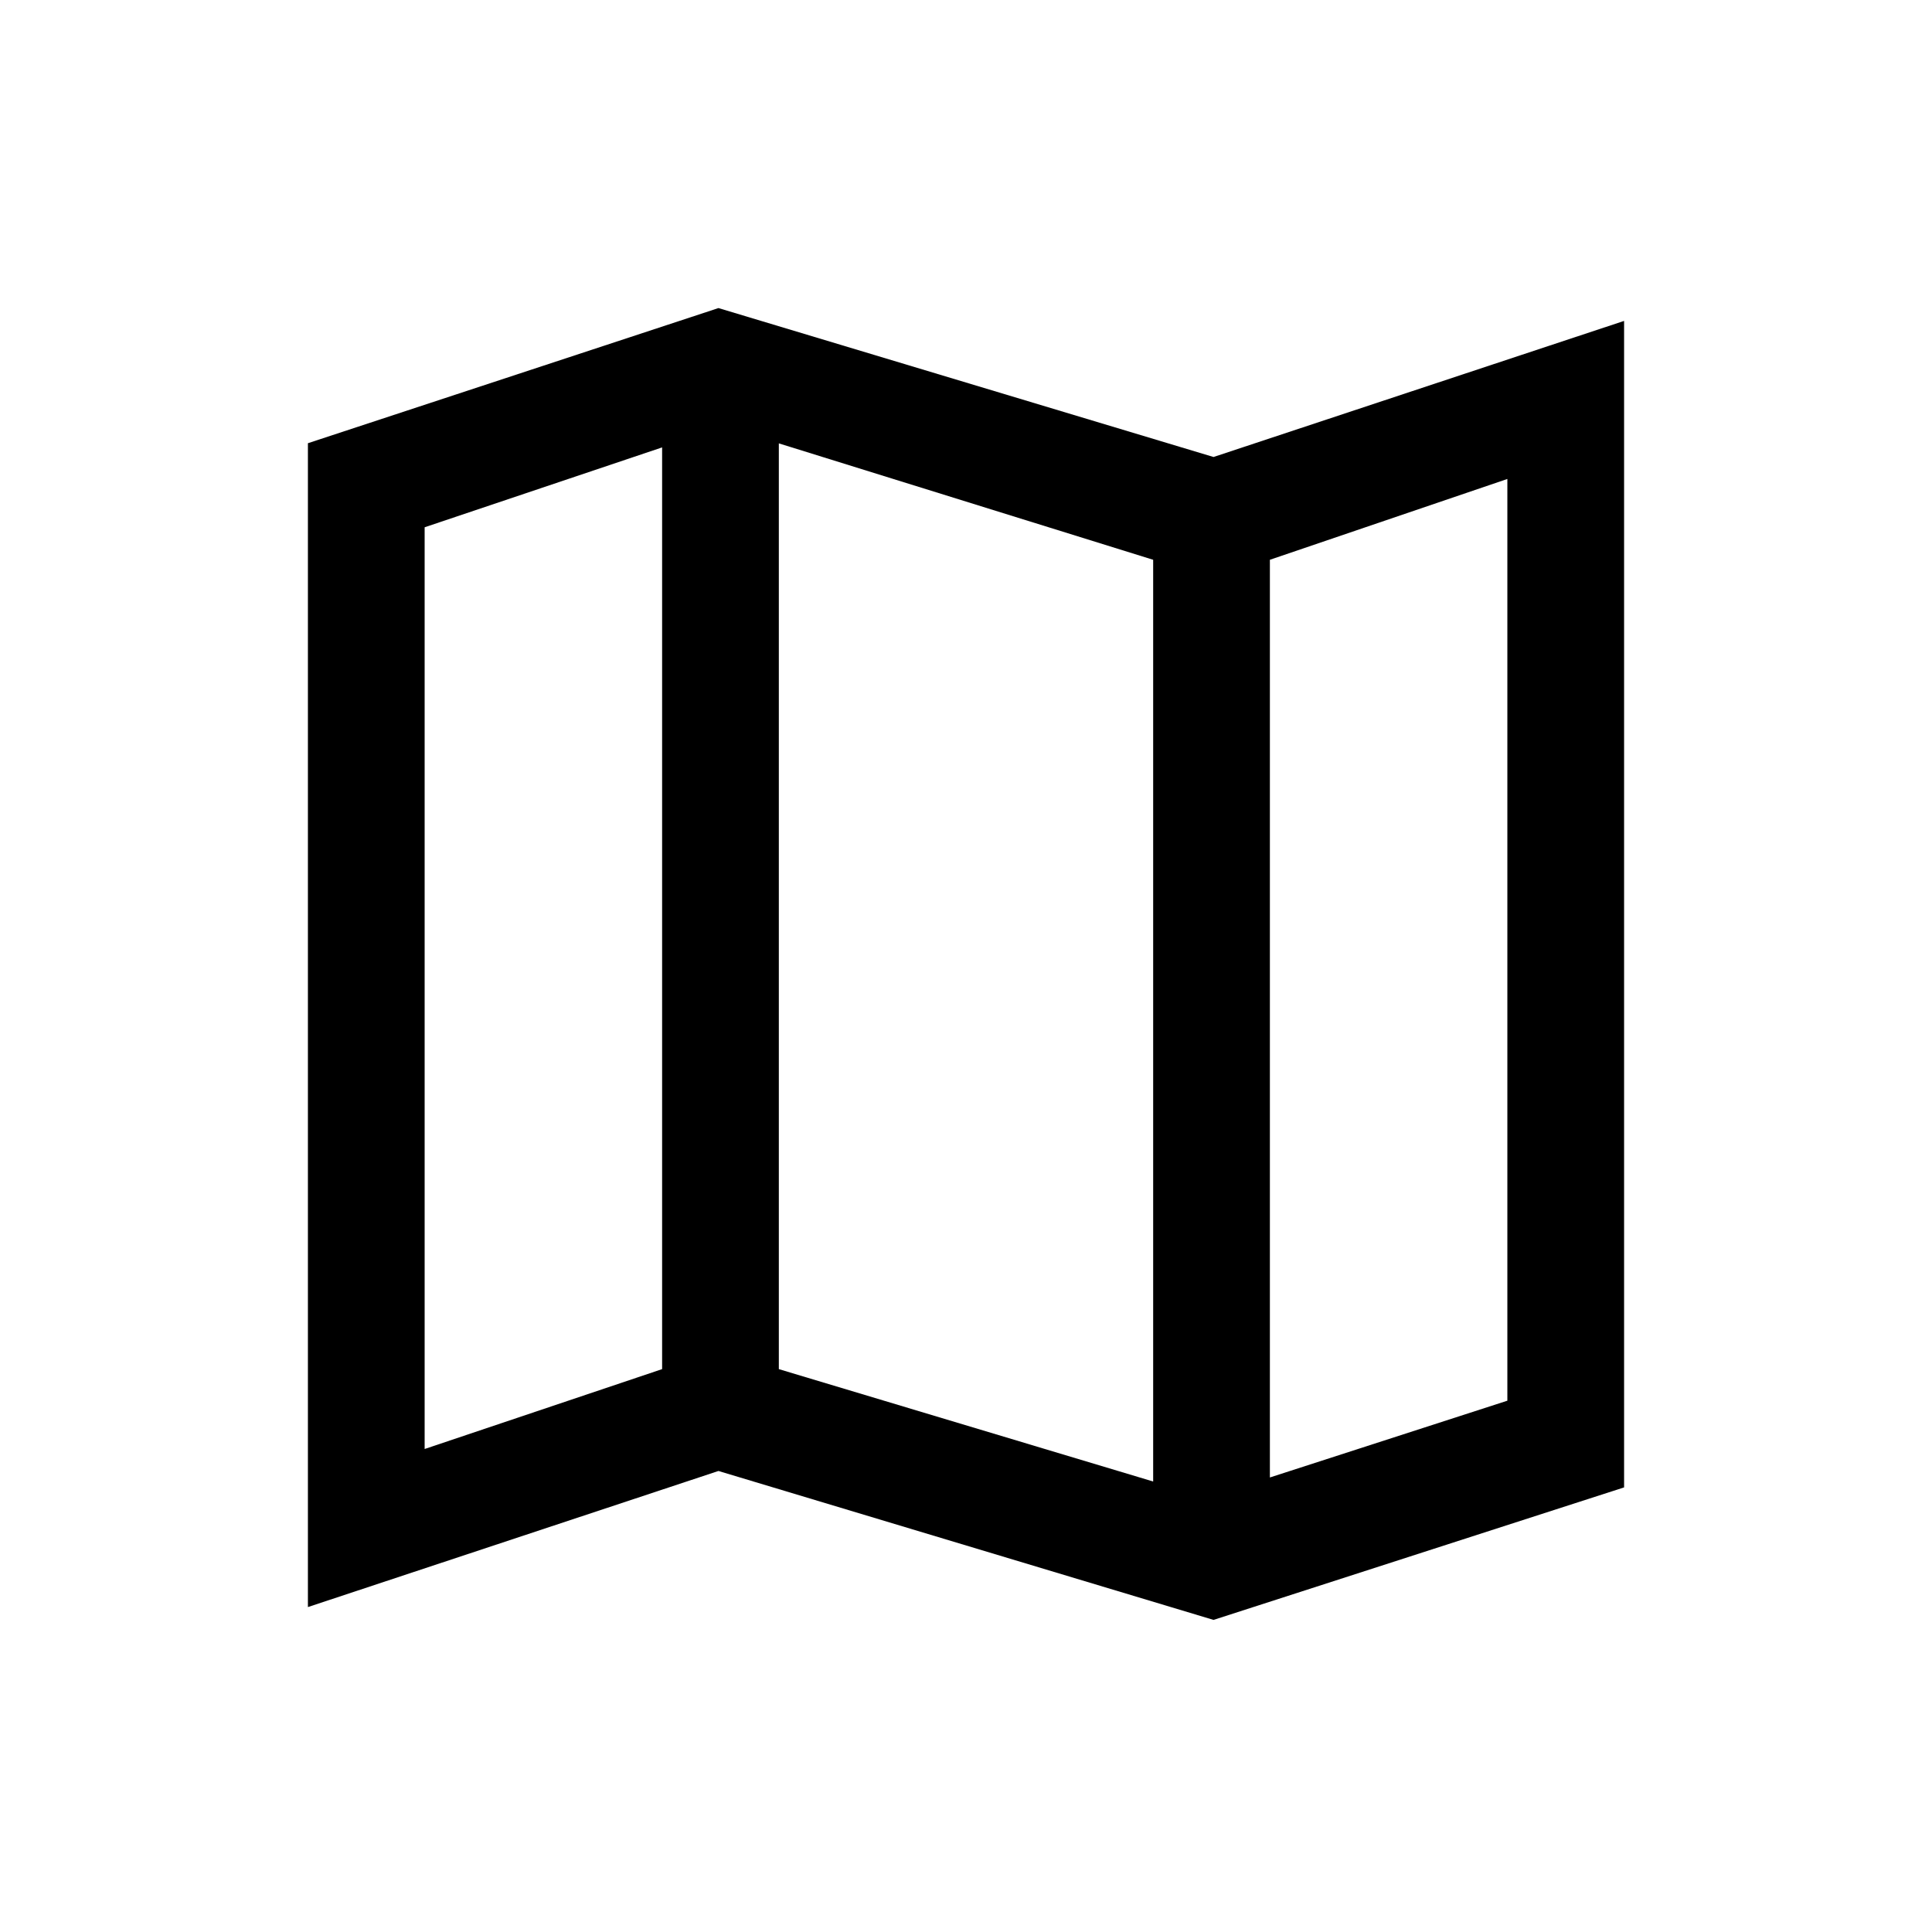 <svg xmlns="http://www.w3.org/2000/svg" height="20" viewBox="0 -960 960 960" width="20"><path d="m603-155.08-246-74-204 67.62v-578.31l204-67.15 246 74 204-67.62v579.62l-204 65.84Zm-30-68.77v-458l-186-57.84v460l186 55.84Zm58-2L749-264v-458l-118 40.15v456ZM211-240l118-39.69v-458L211-698v458Zm420-441.85v456-456Zm-302-55.84v458-458Z"/></svg>